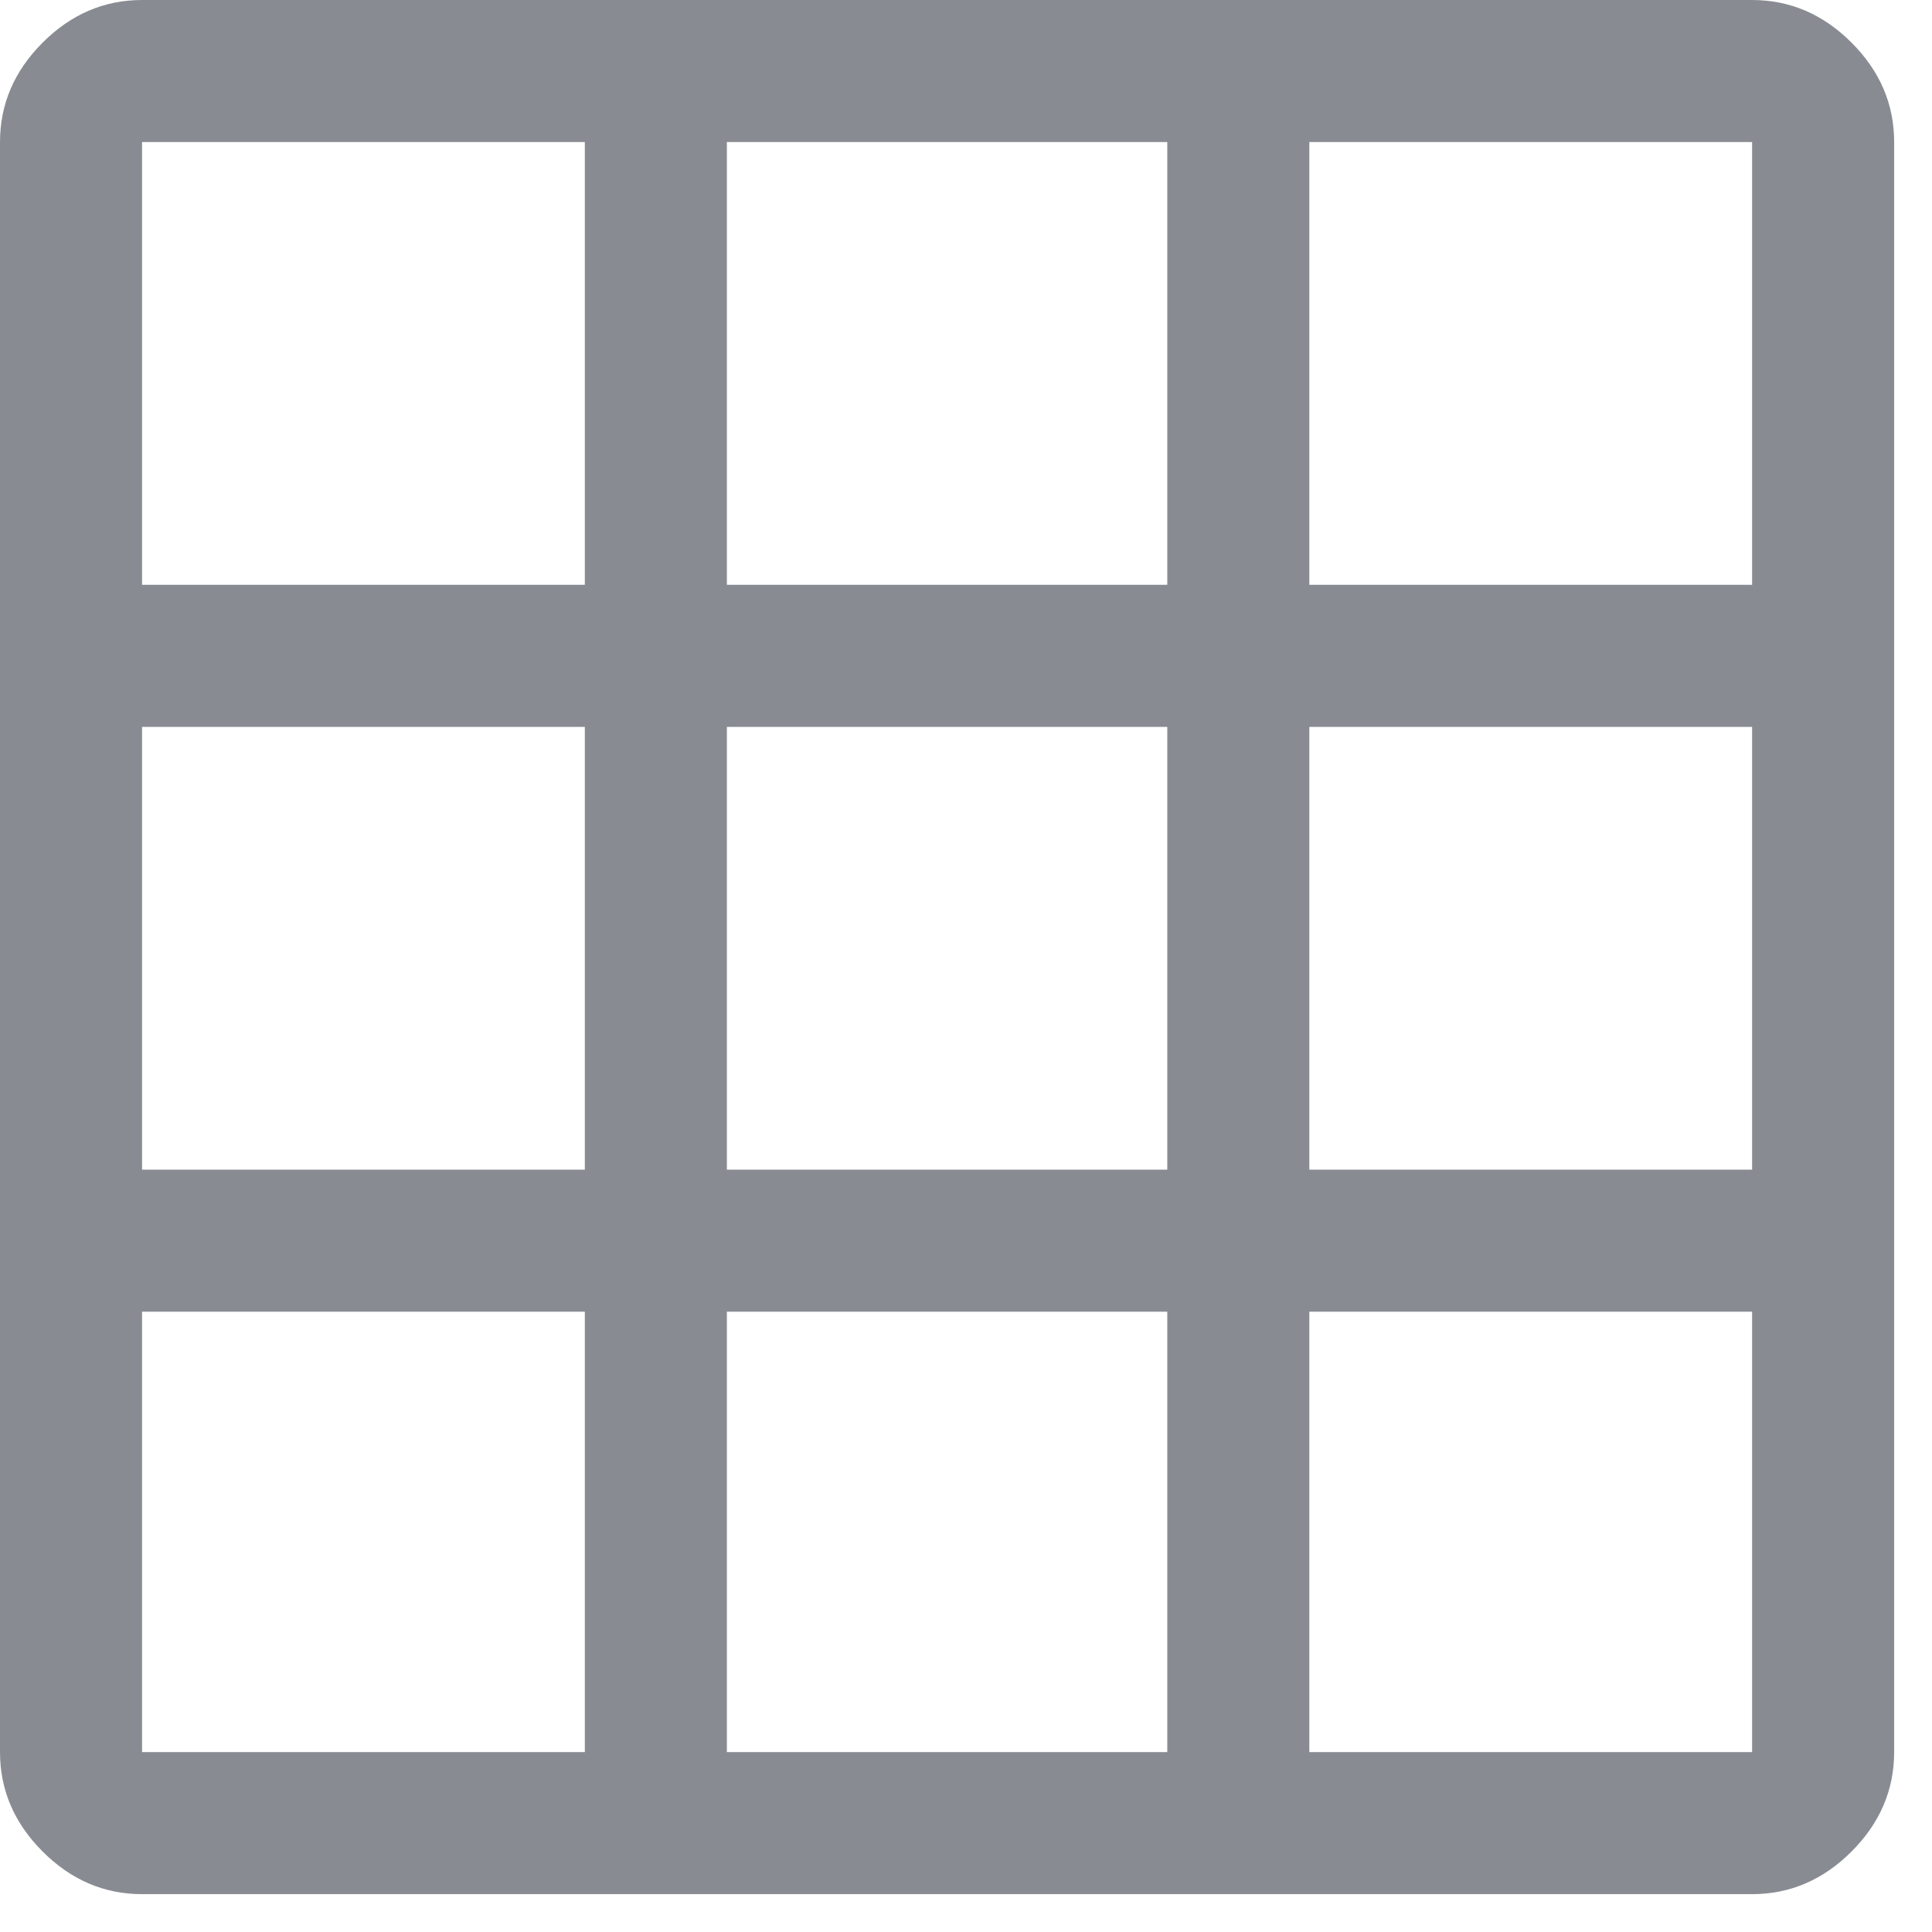 <svg width="17" height="17" viewBox="0 0 17 17" fill="none" xmlns="http://www.w3.org/2000/svg">
<path d="M1.25 16.667C0.917 16.667 0.625 16.542 0.375 16.292C0.125 16.042 0 15.75 0 15.417V1.25C0 0.917 0.125 0.625 0.375 0.375C0.625 0.125 0.917 0 1.25 0H15.417C15.75 0 16.042 0.125 16.292 0.375C16.542 0.625 16.667 0.917 16.667 1.25V15.417C16.667 15.75 16.542 16.042 16.292 16.292C16.042 16.542 15.75 16.667 15.417 16.667H1.25ZM1.25 11.542V15.417H5.146V11.542H1.25ZM6.396 11.542V15.417H10.271V11.542H6.396ZM11.521 15.417H15.417V11.542H11.521V15.417ZM1.25 10.292H5.146V6.396H1.25V10.292ZM6.396 10.292H10.271V6.396H6.396V10.292ZM11.521 10.292H15.417V6.396H11.521V10.292ZM5.146 1.25H1.25V5.146H5.146V1.25ZM6.396 5.146H10.271V1.25H6.396V5.146ZM11.521 5.146H15.417V1.25H11.521V5.146Z" fill="#888C92"/>
</svg>
